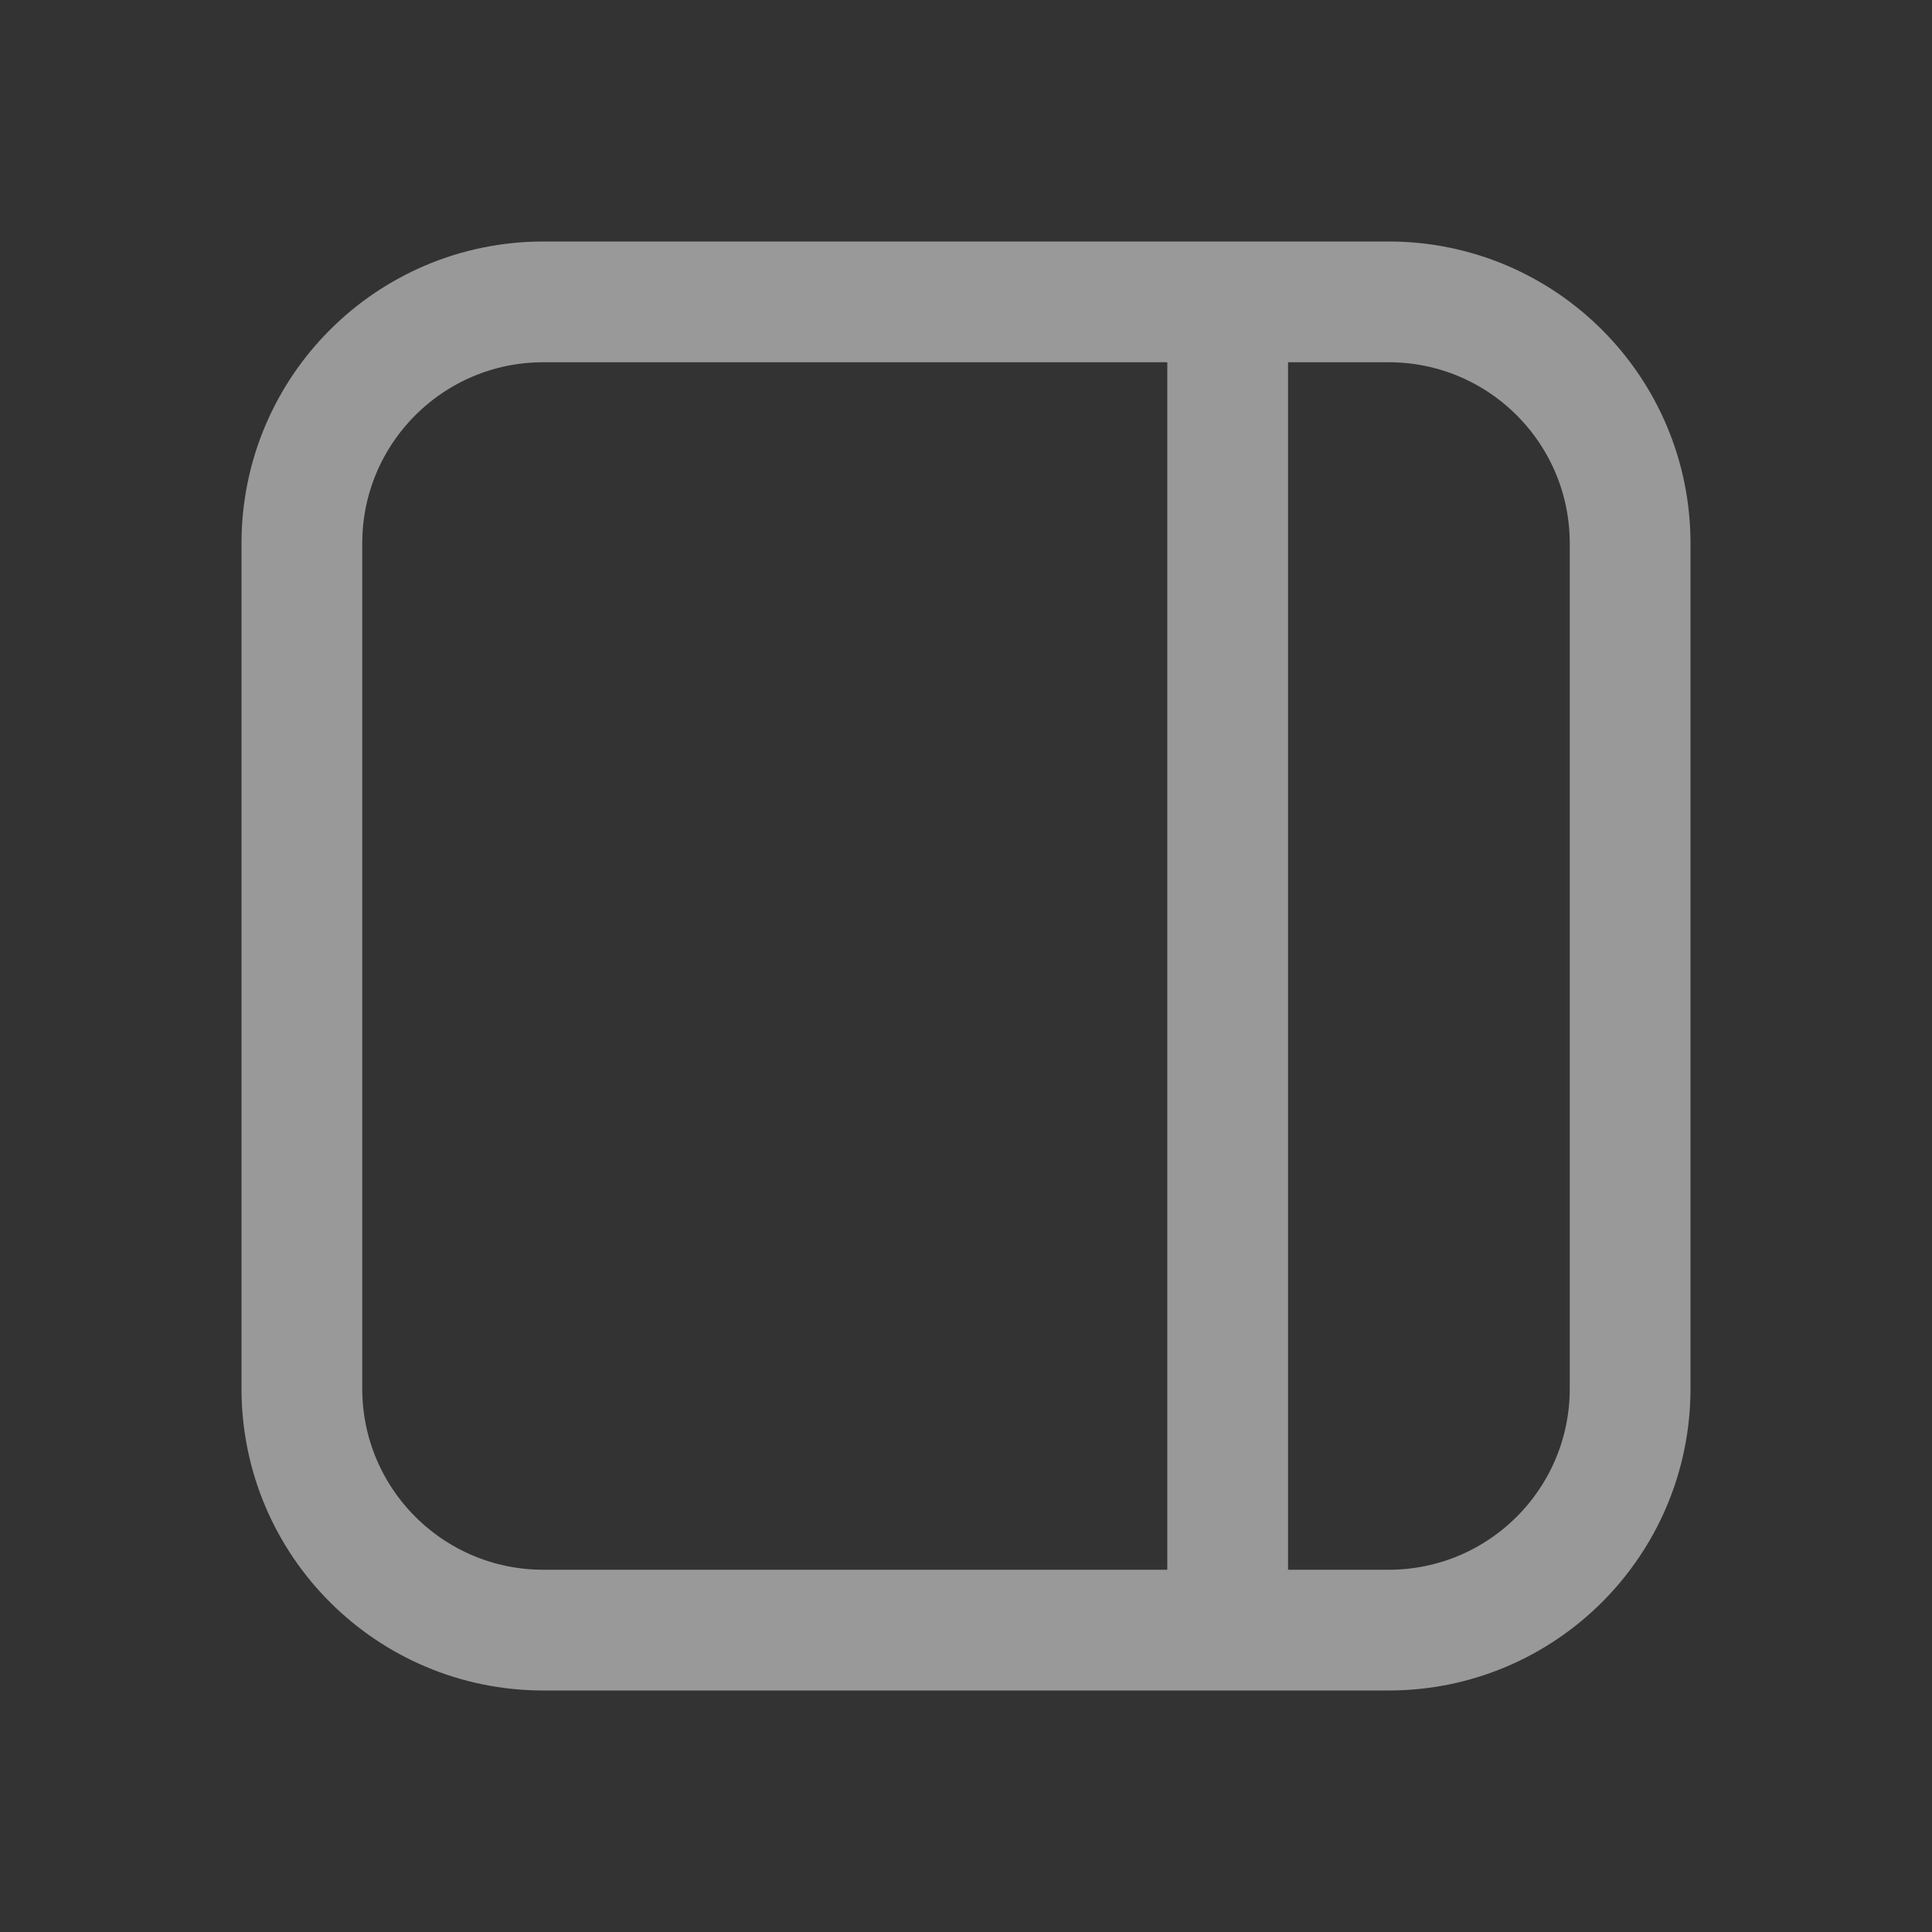 <svg preserveAspectRatio="none" width="100%" height="100%" overflow="visible" style="display: block;" viewBox="0 0 16 16" fill="none" xmlns="http://www.w3.org/2000/svg">
<rect x="0" y="0" width="16" height="16" fill="#333333" stroke="none"/>
<g id="IconSidebarSimpleRightSquare" opacity="0.5">
<path id="Vector" d="M2.5 4.5C2.5 3.395 3.395 2.5 4.5 2.5H11.5C12.605 2.5 13.5 3.395 13.5 4.5V11.5C13.5 12.605 12.605 13.5 11.5 13.5H4.5C3.395 13.5 2.5 12.605 2.5 11.5V4.5Z" stroke="white" stroke-linecap="round" stroke-linejoin="round"/>
<path id="Vector_2" d="M10.167 2.667V13.333" stroke="white" stroke-linecap="round" stroke-linejoin="round"/>
</g>
</svg>
